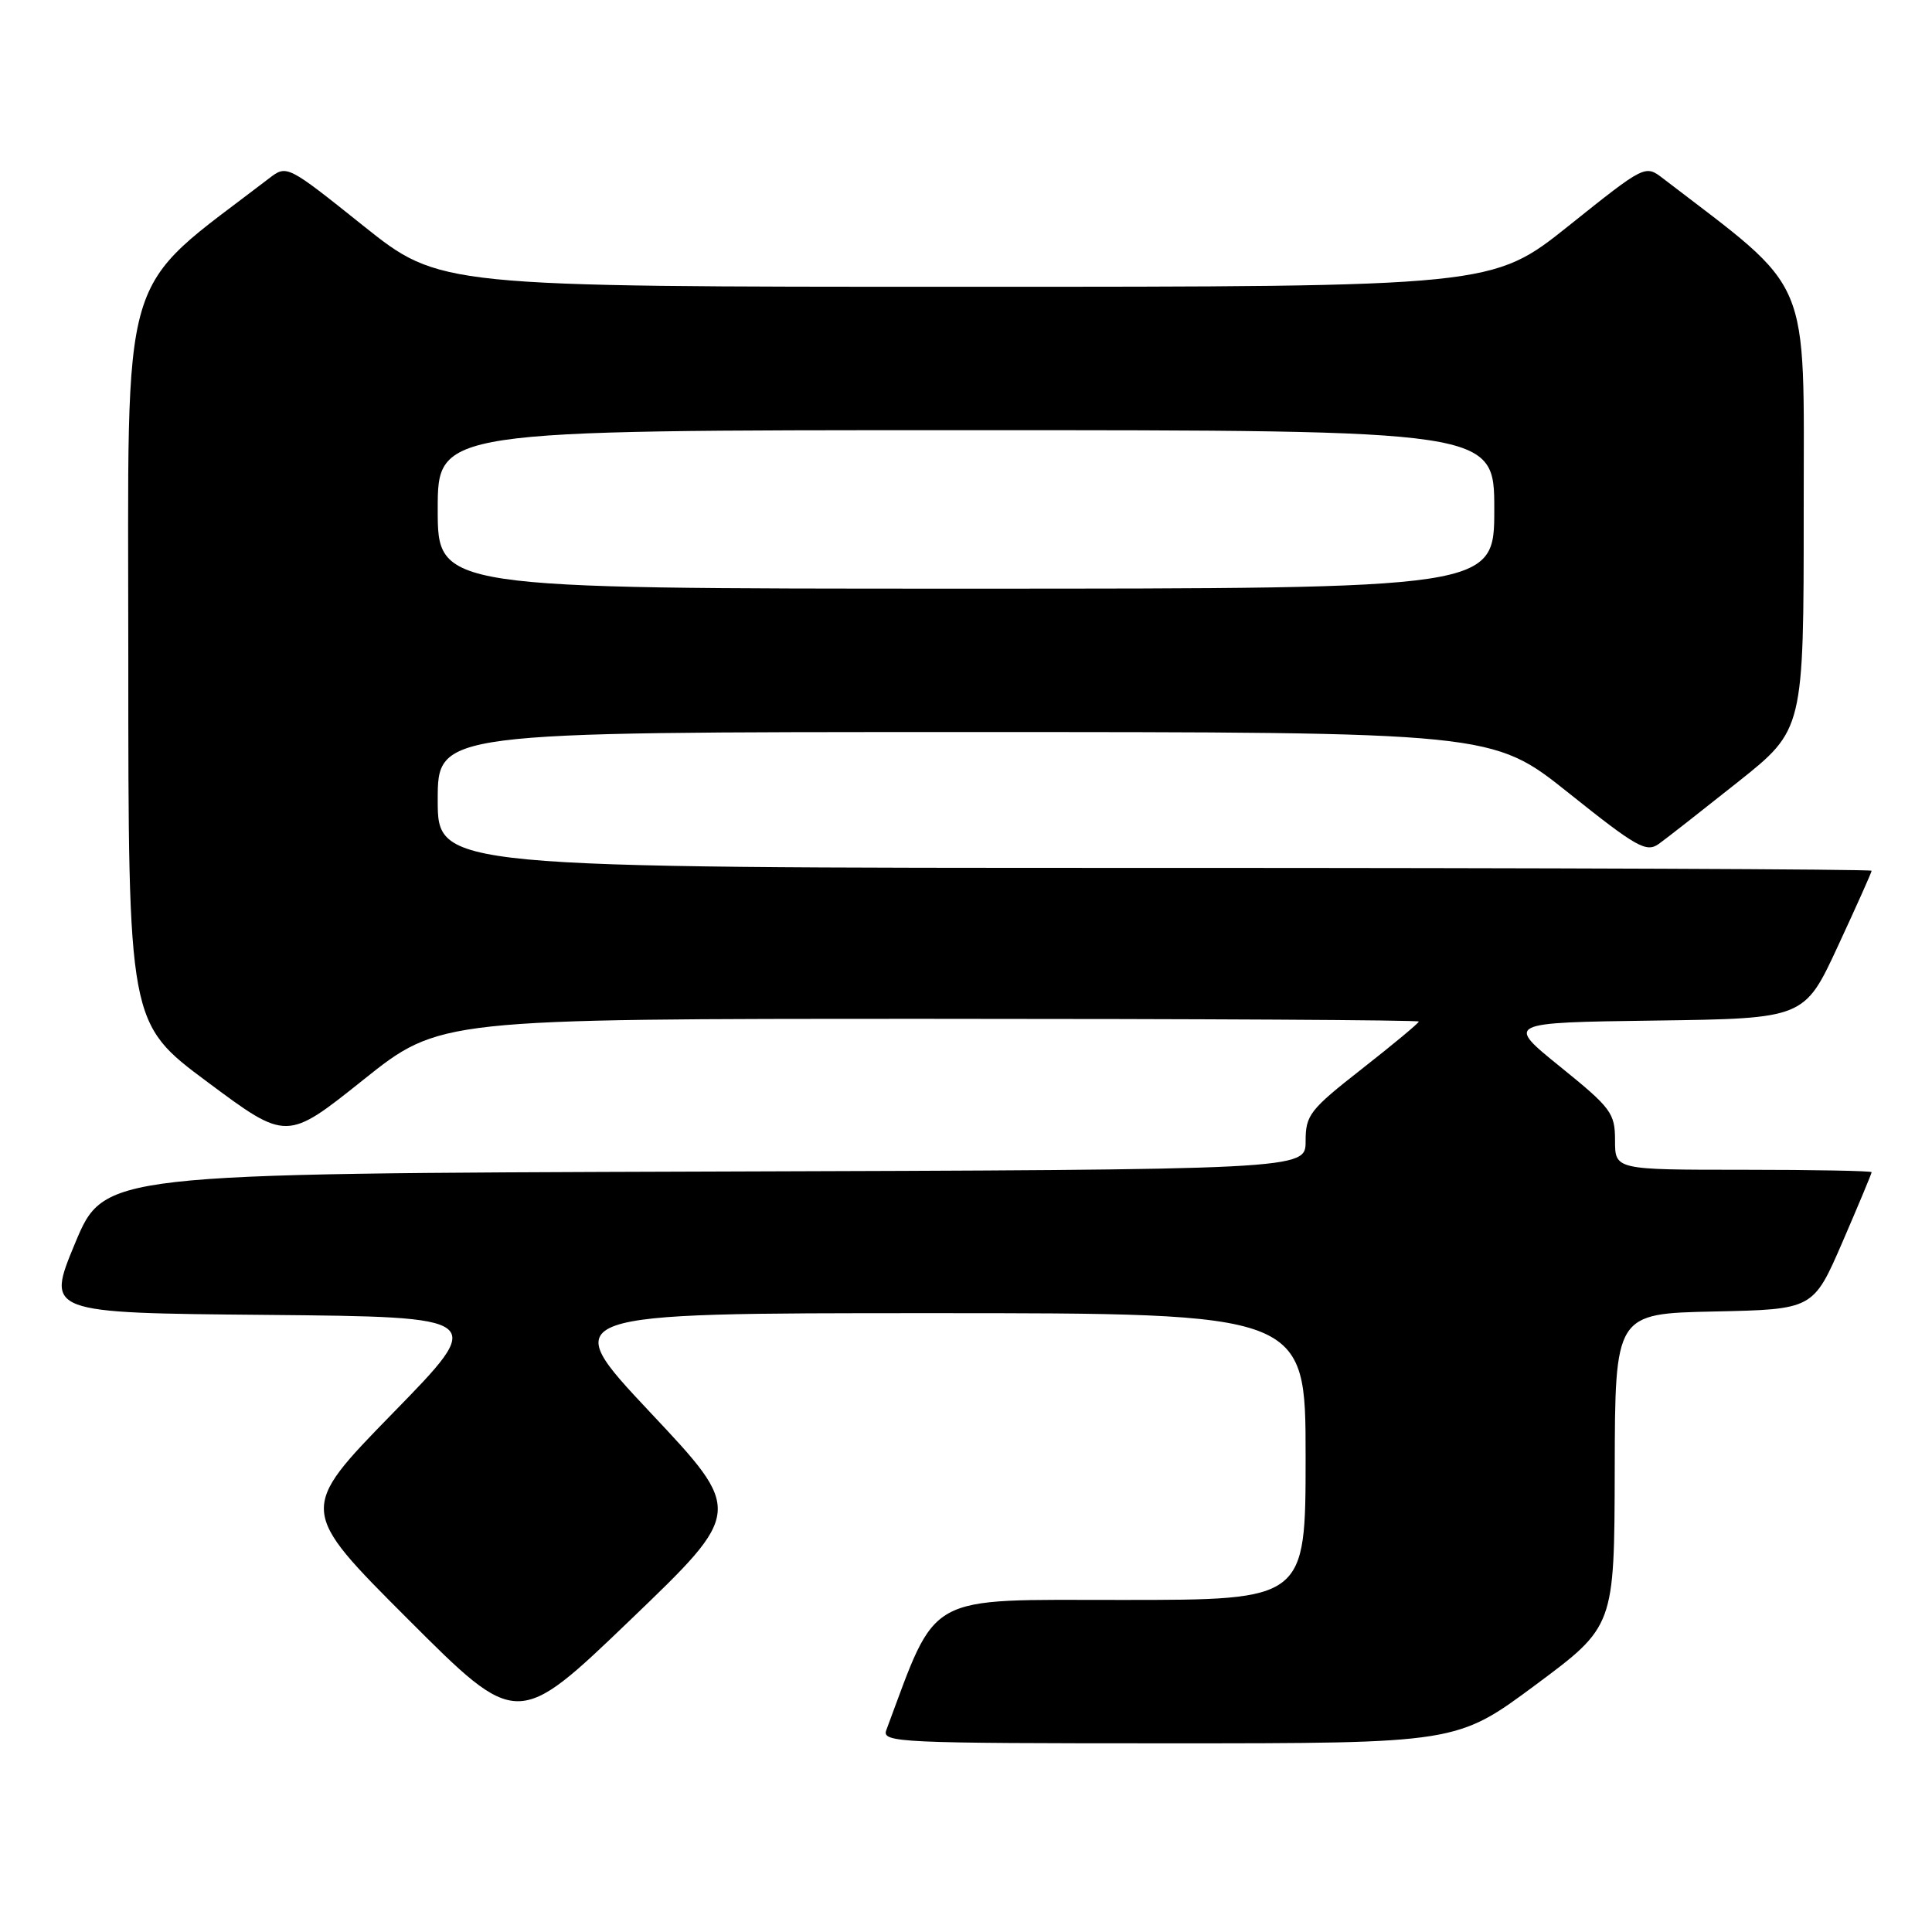 <?xml version="1.0" encoding="UTF-8" standalone="no"?>
<!DOCTYPE svg PUBLIC "-//W3C//DTD SVG 1.1//EN" "http://www.w3.org/Graphics/SVG/1.1/DTD/svg11.dtd" >
<svg xmlns="http://www.w3.org/2000/svg" xmlns:xlink="http://www.w3.org/1999/xlink" version="1.1" viewBox="0 0 256 256">
 <g >
 <path fill="currentColor"
d=" M 203.48 223.25 C 213.91 215.50 213.91 215.50 213.96 194.78 C 214.00 174.06 214.00 174.06 227.14 173.78 C 240.27 173.50 240.27 173.50 244.14 164.57 C 246.26 159.66 248.00 155.50 248.00 155.32 C 248.00 155.15 240.35 155.00 231.00 155.00 C 214.00 155.00 214.00 155.00 214.00 151.11 C 214.00 147.49 213.50 146.82 206.75 141.36 C 199.50 135.50 199.50 135.50 219.29 135.23 C 239.09 134.96 239.09 134.96 243.54 125.35 C 245.99 120.07 248.00 115.58 248.00 115.38 C 248.00 115.17 205.25 115.00 153.00 115.00 C 58.00 115.00 58.00 115.00 58.00 106.00 C 58.00 97.00 58.00 97.00 127.87 97.00 C 197.74 97.00 197.74 97.00 207.85 105.07 C 216.86 112.27 218.15 113.00 219.80 111.82 C 220.81 111.10 225.54 107.39 230.32 103.59 C 239.00 96.68 239.00 96.68 239.00 67.59 C 239.00 35.88 240.30 38.94 220.38 23.66 C 217.99 21.82 217.99 21.82 207.87 29.91 C 197.74 38.00 197.74 38.00 128.00 38.00 C 58.26 38.00 58.26 38.00 48.13 29.91 C 38.01 21.82 38.01 21.82 35.62 23.66 C 15.49 39.11 17.00 33.96 17.00 87.04 C 17.00 135.57 17.00 135.57 27.50 143.38 C 37.99 151.19 37.99 151.19 48.13 143.09 C 58.26 135.00 58.26 135.00 123.13 135.00 C 158.81 135.00 188.00 135.16 188.00 135.36 C 188.00 135.56 184.62 138.37 180.50 141.60 C 173.54 147.05 173.00 147.74 173.00 151.23 C 173.00 154.99 173.00 154.99 93.40 155.24 C 13.80 155.50 13.80 155.50 9.95 164.73 C 6.11 173.97 6.11 173.97 35.30 174.23 C 64.50 174.50 64.50 174.50 52.03 187.27 C 39.56 200.05 39.56 200.05 54.05 214.54 C 68.54 229.03 68.54 229.03 83.52 214.65 C 98.50 200.27 98.50 200.27 86.15 187.14 C 73.81 174.00 73.81 174.00 123.40 174.00 C 173.00 174.00 173.00 174.00 173.00 193.00 C 173.00 212.00 173.00 212.00 148.70 212.00 C 122.30 212.00 124.29 210.90 117.44 229.25 C 116.82 230.90 119.02 231.00 154.91 231.00 C 193.04 231.00 193.04 231.00 203.48 223.25 Z  M 58.00 67.50 C 58.00 57.00 58.00 57.00 128.00 57.00 C 198.00 57.00 198.00 57.00 198.00 67.50 C 198.00 78.00 198.00 78.00 128.00 78.00 C 58.00 78.00 58.00 78.00 58.00 67.50 Z "/>
</g>
</svg>